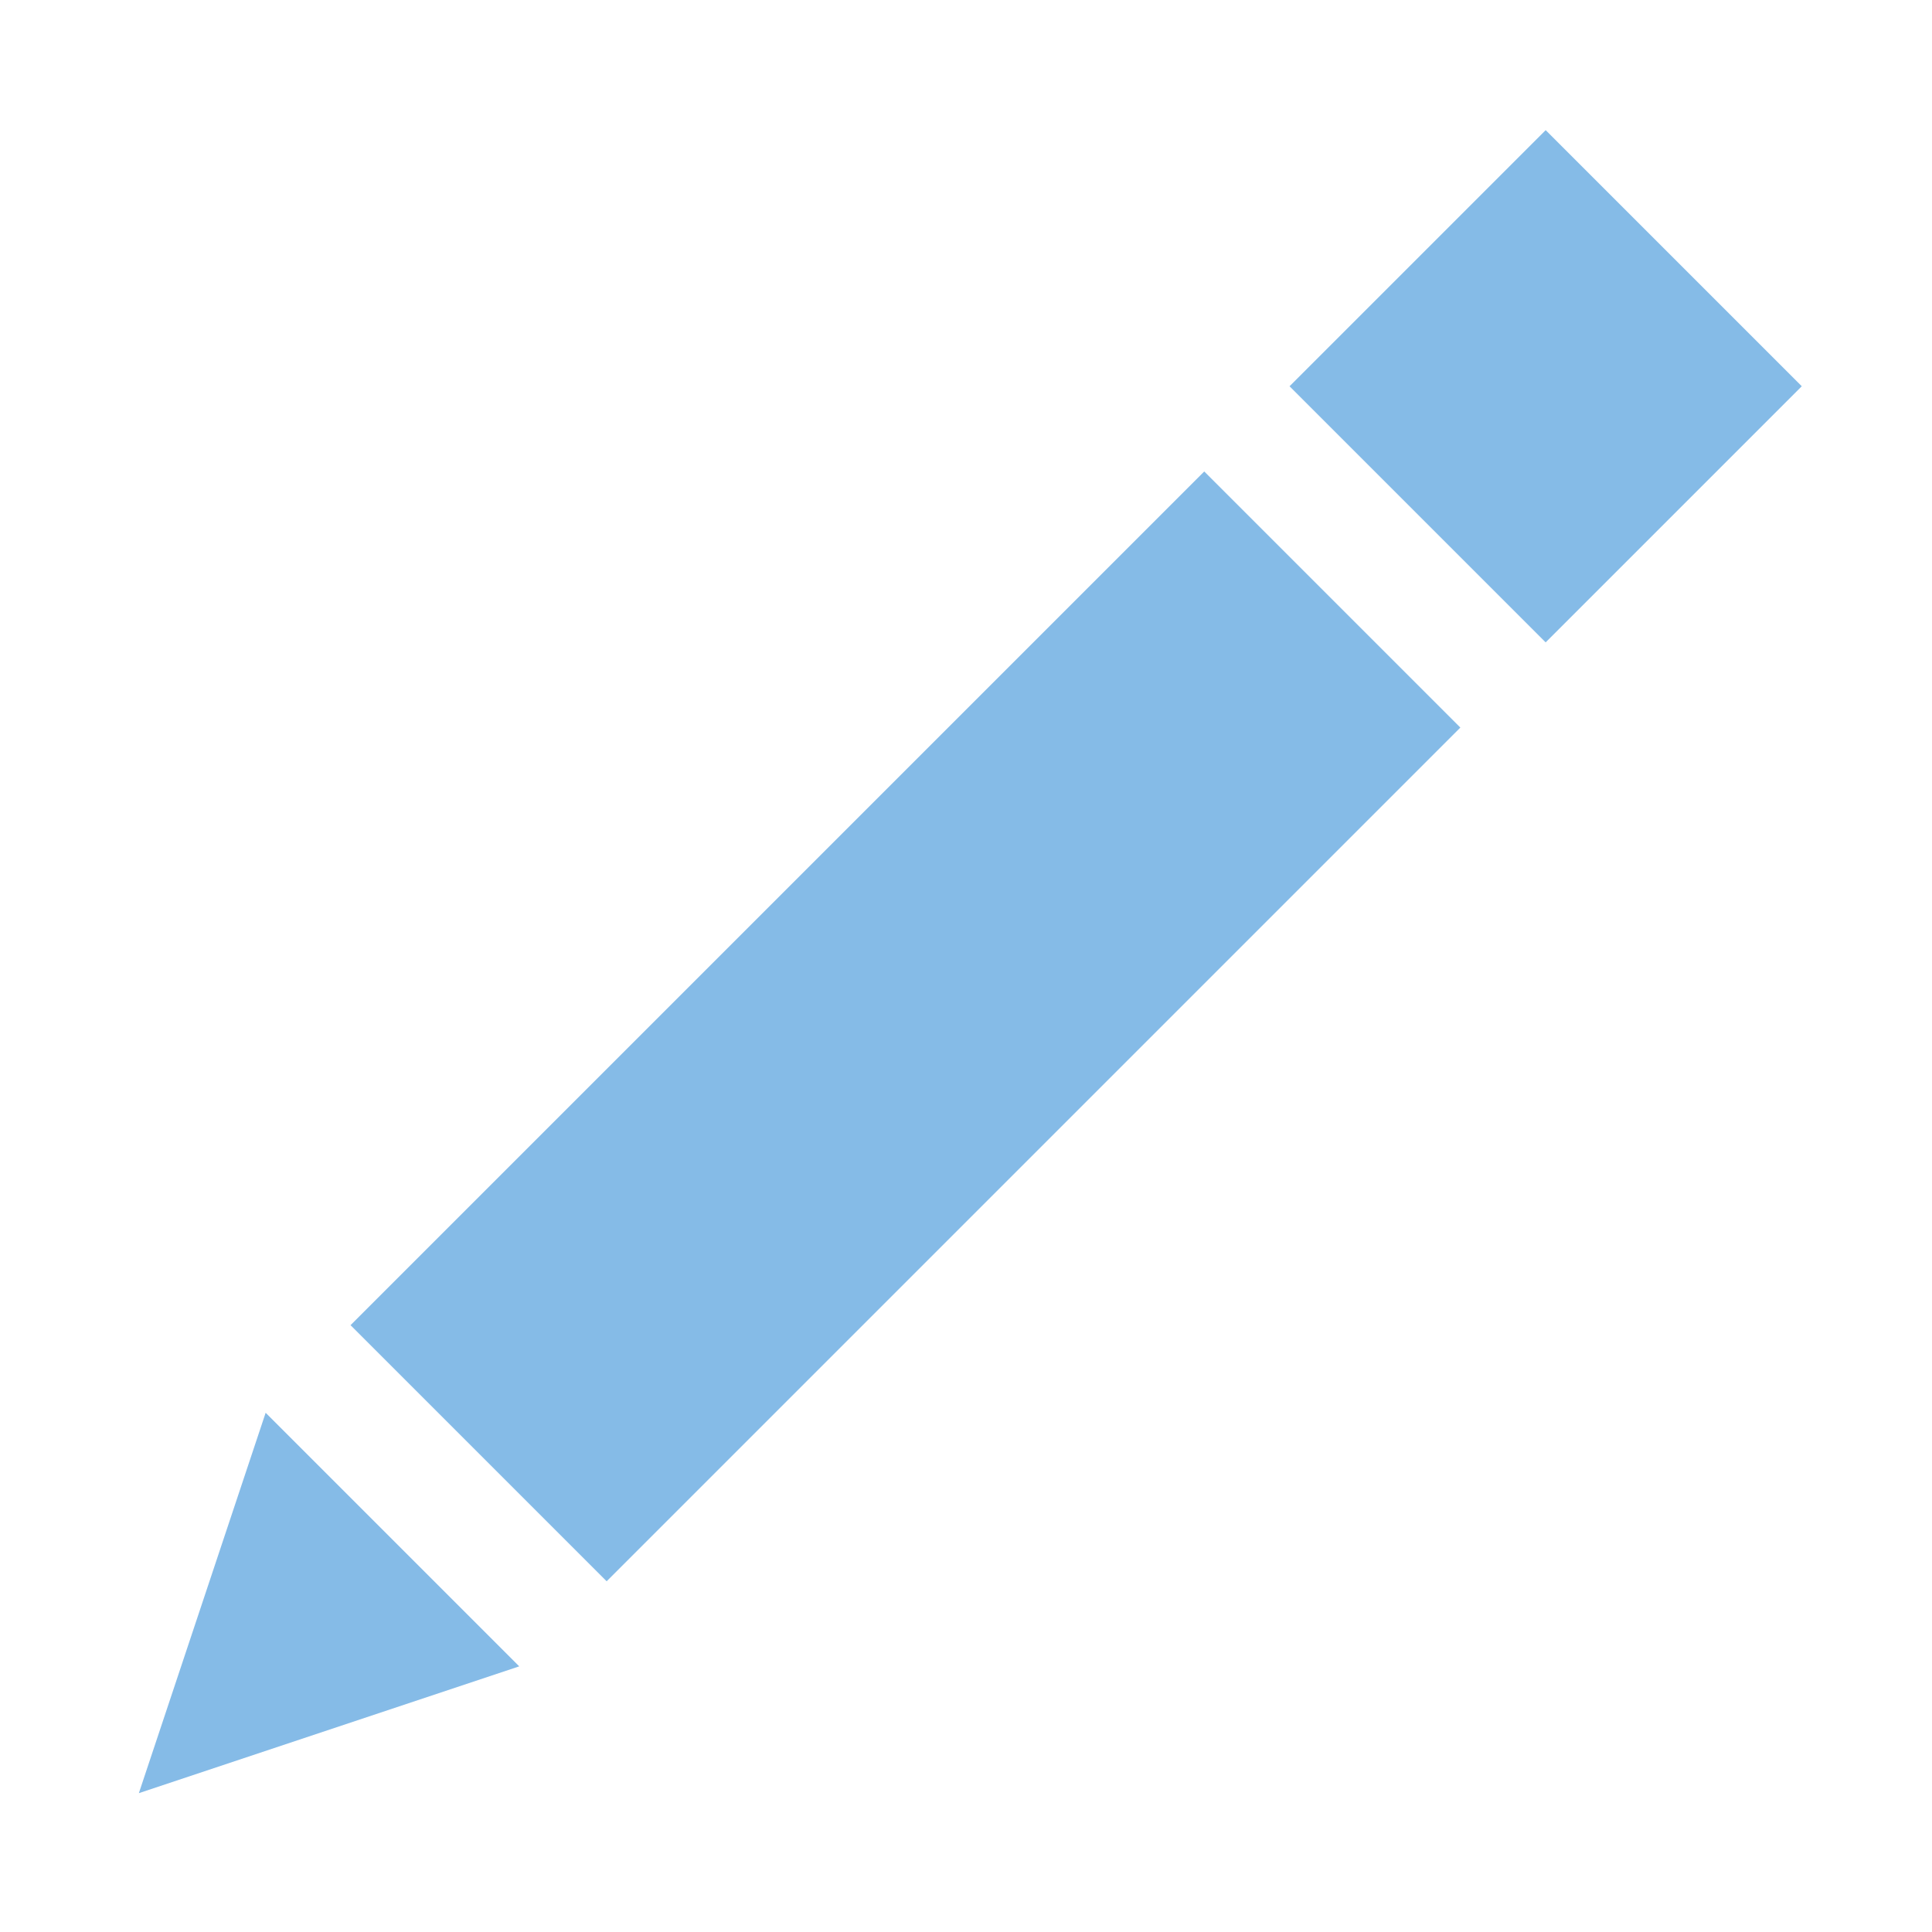 <?xml version="1.0" encoding="utf-8"?>
<!-- Generator: Adobe Illustrator 20.1.0, SVG Export Plug-In . SVG Version: 6.00 Build 0)  -->
<svg version="1.1" id="raf-icon-edit" xmlns="http://www.w3.org/2000/svg" xmlns:xlink="http://www.w3.org/1999/xlink" x="0px"
	 y="0px" viewBox="0 0 32 32" style="enable-background:new 0 0 32 32;" xml:space="preserve">
<style type="text/css">
	.st0{fill:#85BBE7;}
</style>
<rect x="22.6" y="3.4" transform="matrix(0.707 -0.707 0.707 0.707 2.977 19.972)" class="st0" width="6" height="6"/>
<rect x="5" y="14" transform="matrix(0.707 -0.707 0.707 0.707 -7.627 15.586)" class="st0" width="20" height="6"/>
<polygon class="st0" points="4.4,23.4 8.6,27.6 2.3,29.7 "/>
</svg>
